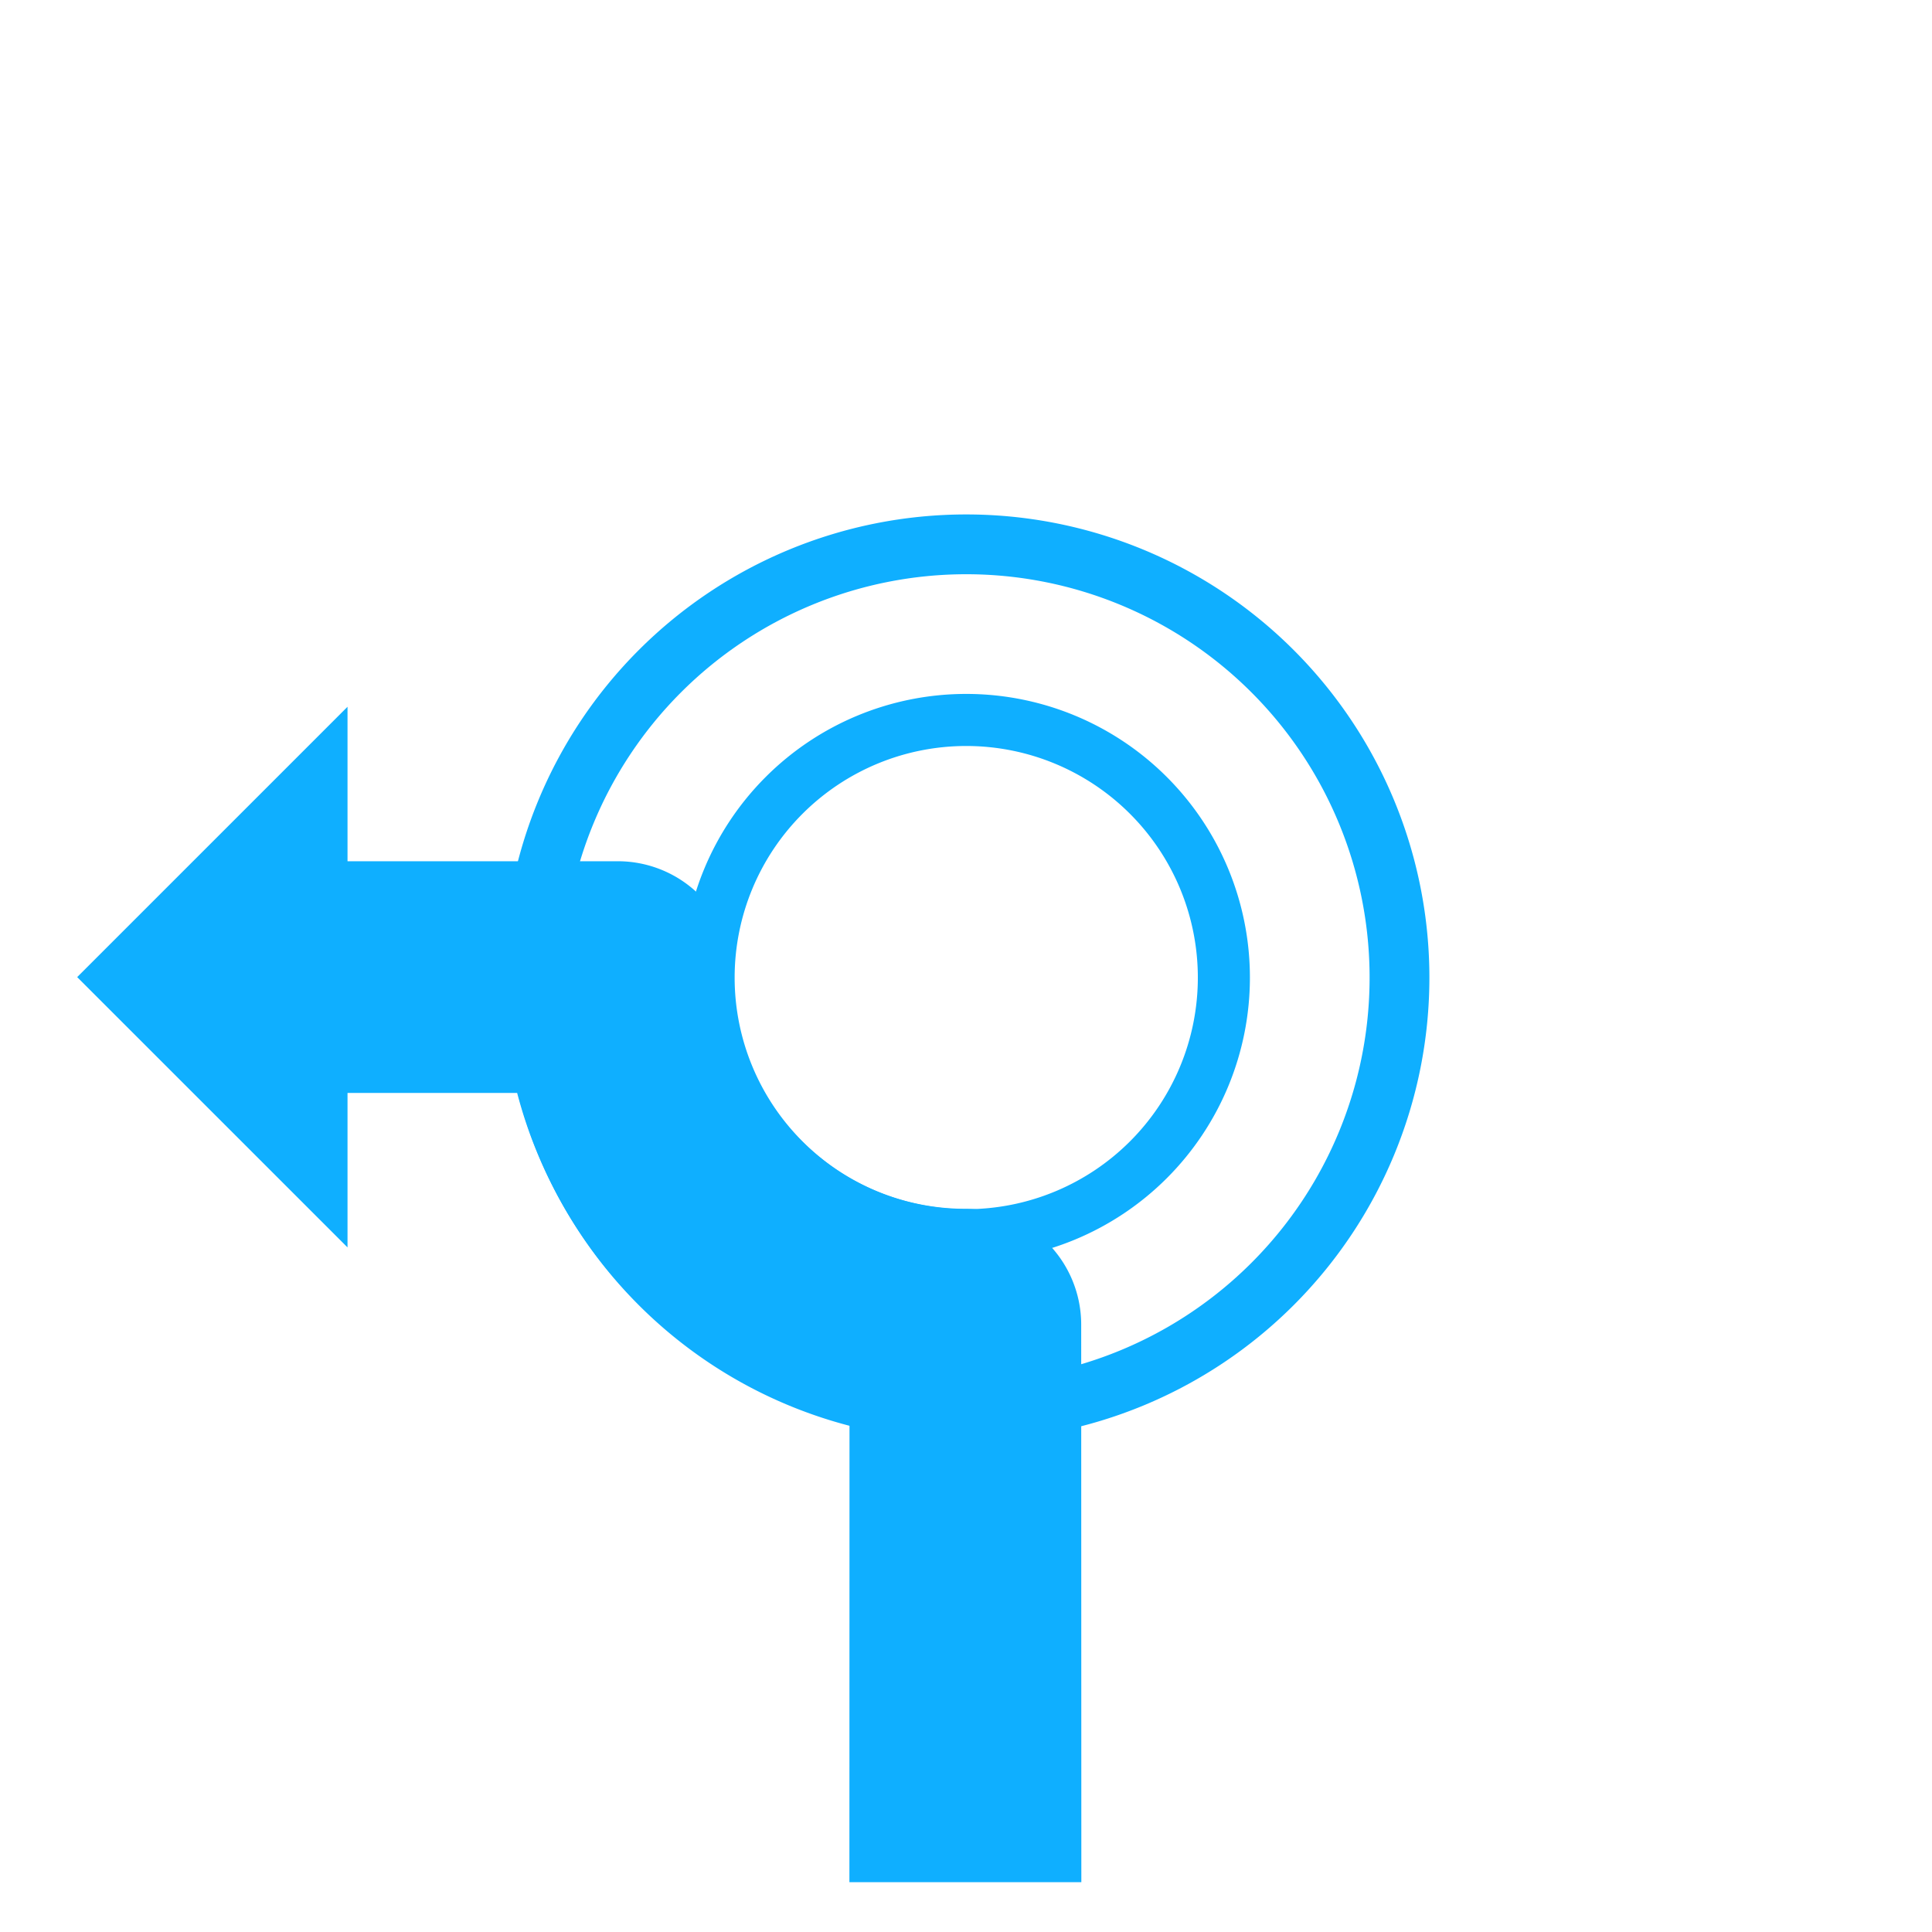 <svg xmlns="http://www.w3.org/2000/svg" viewBox="0 0 40 40"><defs><linearGradient gradientUnits="userSpaceOnUse" id="Maneuver_Color"><stop offset="0" stop-color="#0FAFFF" /></linearGradient></defs><g id="d0_t3_1p64"><path id="d0_t2_1p8-2" data-name="d0_t2_1p8" d="M20.005,10.651a9.589,9.589,0,1,0,9.589,9.589A9.589,9.589,0,0,0,20.005,10.651Zm0,17.94a8.351,8.351,0,1,1,8.351-8.351A8.35,8.35,0,0,1,20.005,28.591Zm0-14.224a5.873,5.873,0,1,0,5.873,5.873A5.873,5.873,0,0,0,20.005,14.367Zm0,10.668a4.795,4.795,0,1,1,4.795-4.795A4.795,4.795,0,0,1,20.005,25.035Z" fill="url(#Maneuver_Color)" fill-rule="evenodd"/><path id="d0_t2_1p64-2" data-name="d0_t2_1p64" d="M17.588,29.486a9.586,9.586,0,0,1-6.881-6.858H7.195V25.826L1.598,20.23,7.195,14.633v3.198h5.596a2.398,2.398,0,0,1,2.398,2.399,4.797,4.797,0,0,0,4.797,4.797,2.398,2.398,0,0,1,2.399,2.398l.003,11.544H17.586Z" fill="url(#Maneuver_Color)" fill-rule="evenodd"/></g></svg>